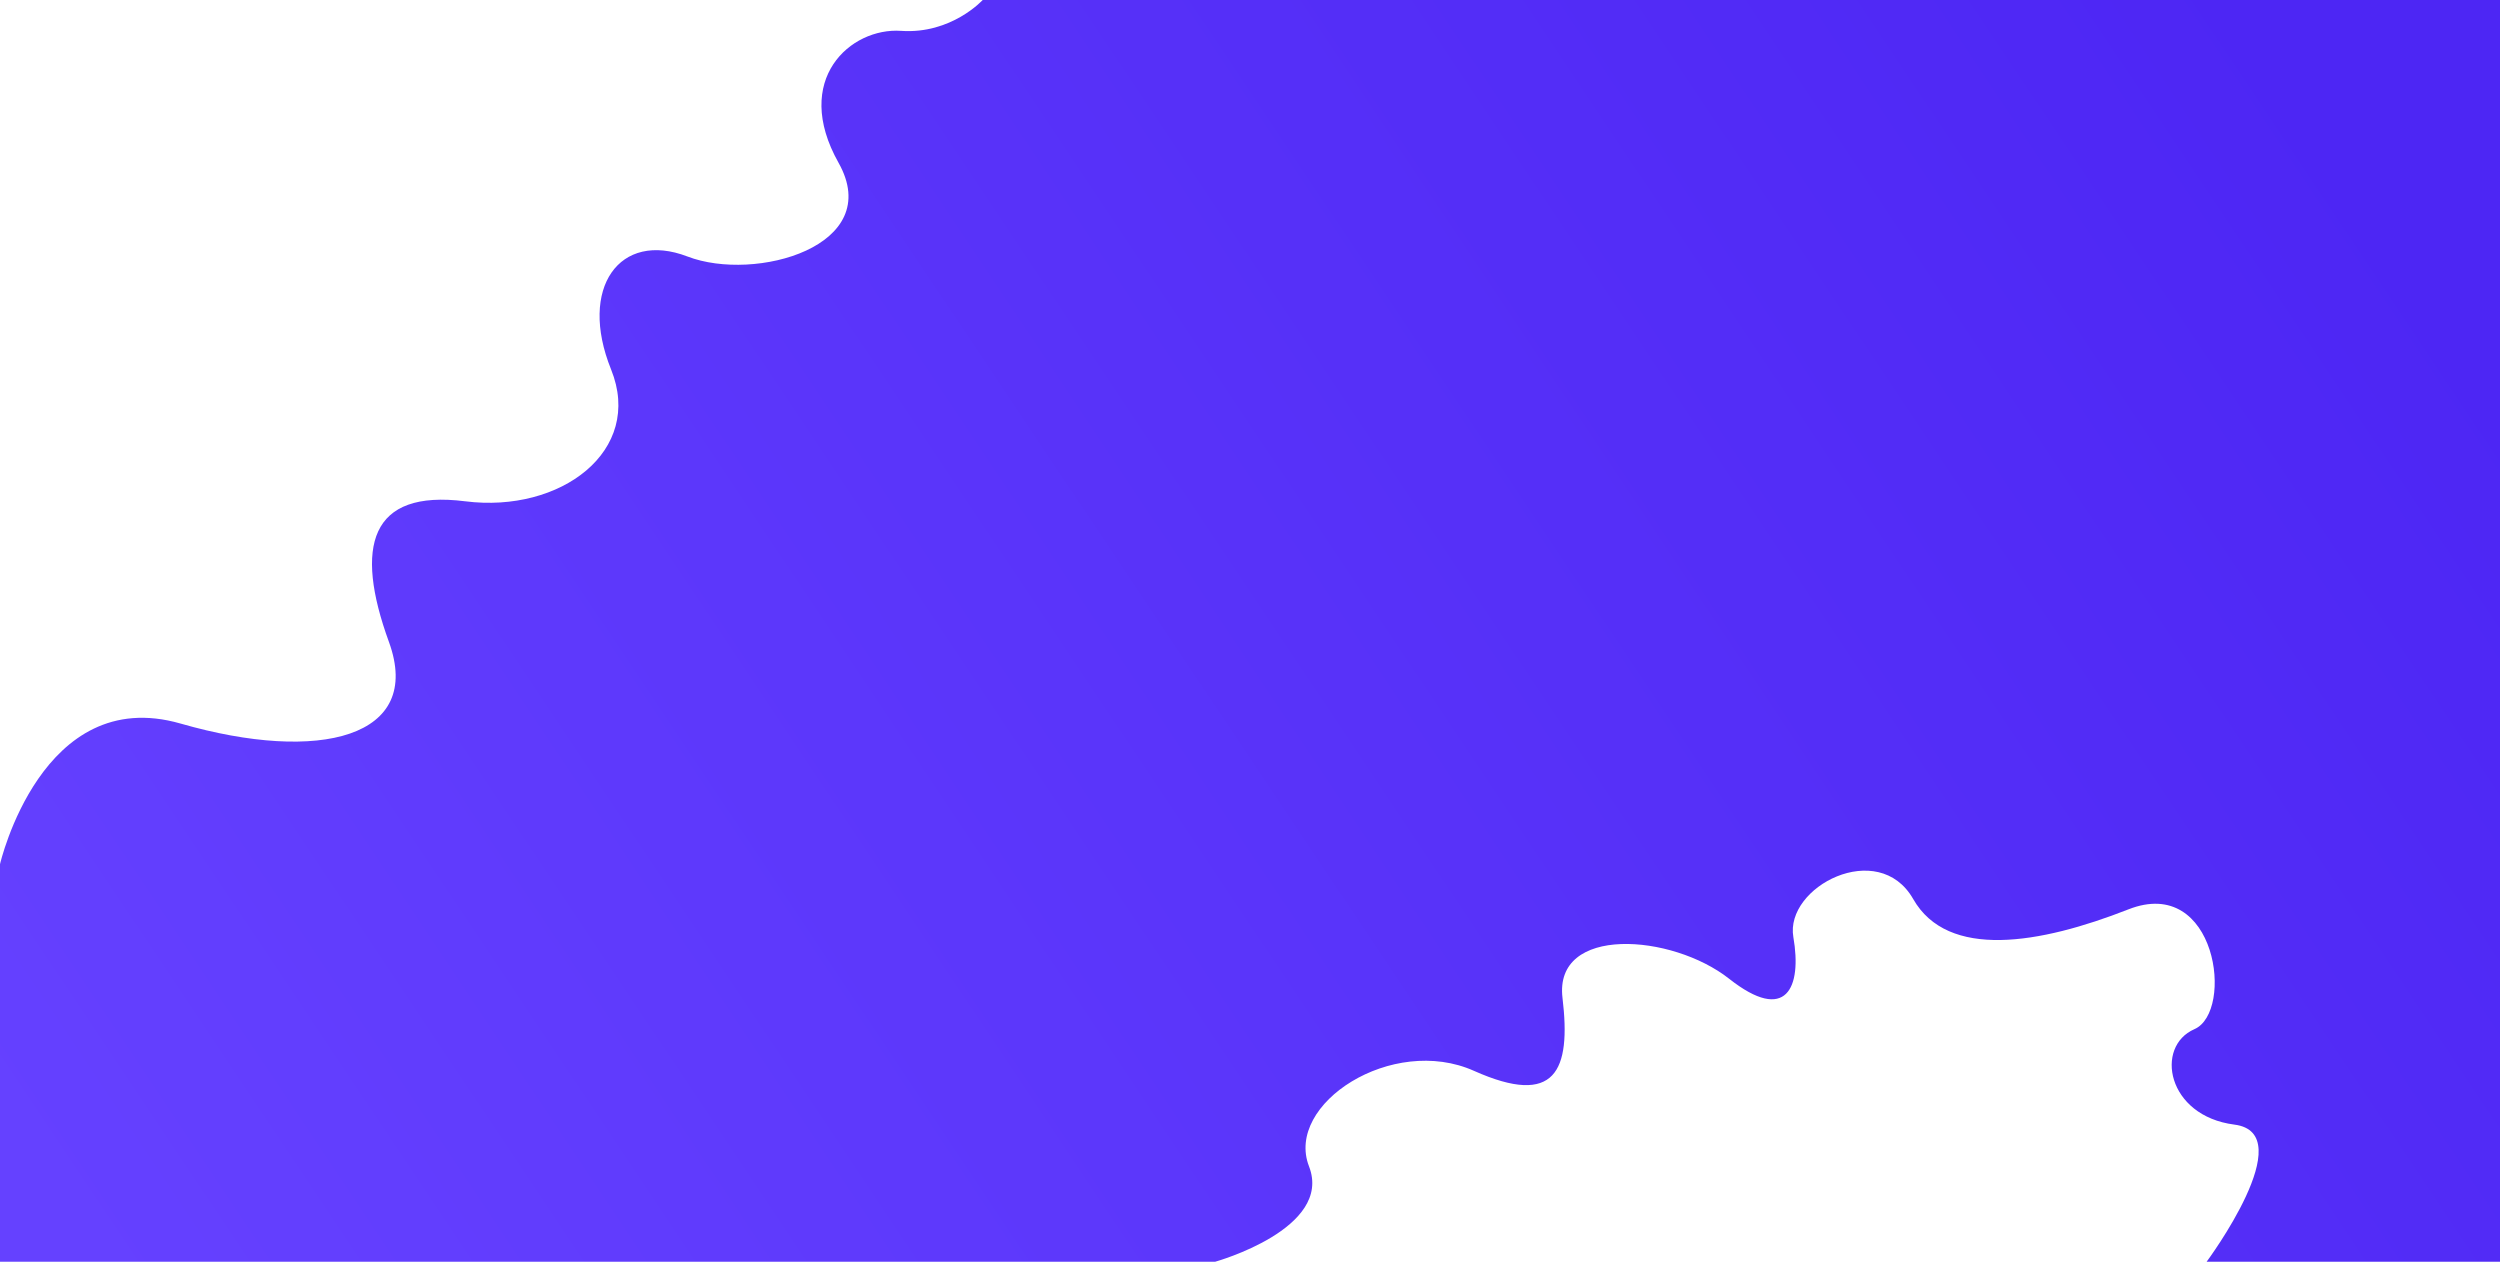 <svg xmlns="http://www.w3.org/2000/svg" viewBox="0 0 1920 969"><linearGradient id="a" gradientUnits="userSpaceOnUse" x1="225.664" y1="1211.215" x2="1821.962" y2="144.334"><stop offset="0" stop-color="#6541ff"/><stop offset="1" stop-color="#4d26f4"/></linearGradient><path d="M0 663.7s32-138.7 138.7-108c106.7 30.7 186.7 10.7 160-62.7-26.7-73.3-14.7-117.3 58.6-108s137.3-38.7 112-101.3C444 221 476 177 528 197s152-8 116-72 9.3-104 48-101.3S754.7 0 754.7 0H1920v969h-225.3s73.3-98.7 21.3-105.3c-52-6.7-61.3-60-30.7-73.3 30.7-13.3 17.3-118.7-50.7-92-68 26.7-138.7 38.7-165.3-8-26.7-46.7-98.7-9.3-92 29.3 6.7 38.7-5.3 66.7-49.3 32s-134.7-41.3-128 14.7-5.3 84-68 56-145.3 25.3-126.7 73.3c18.7 48-72 73.3-72 73.3H0V663.7z" fill="url(#a)"/></svg>